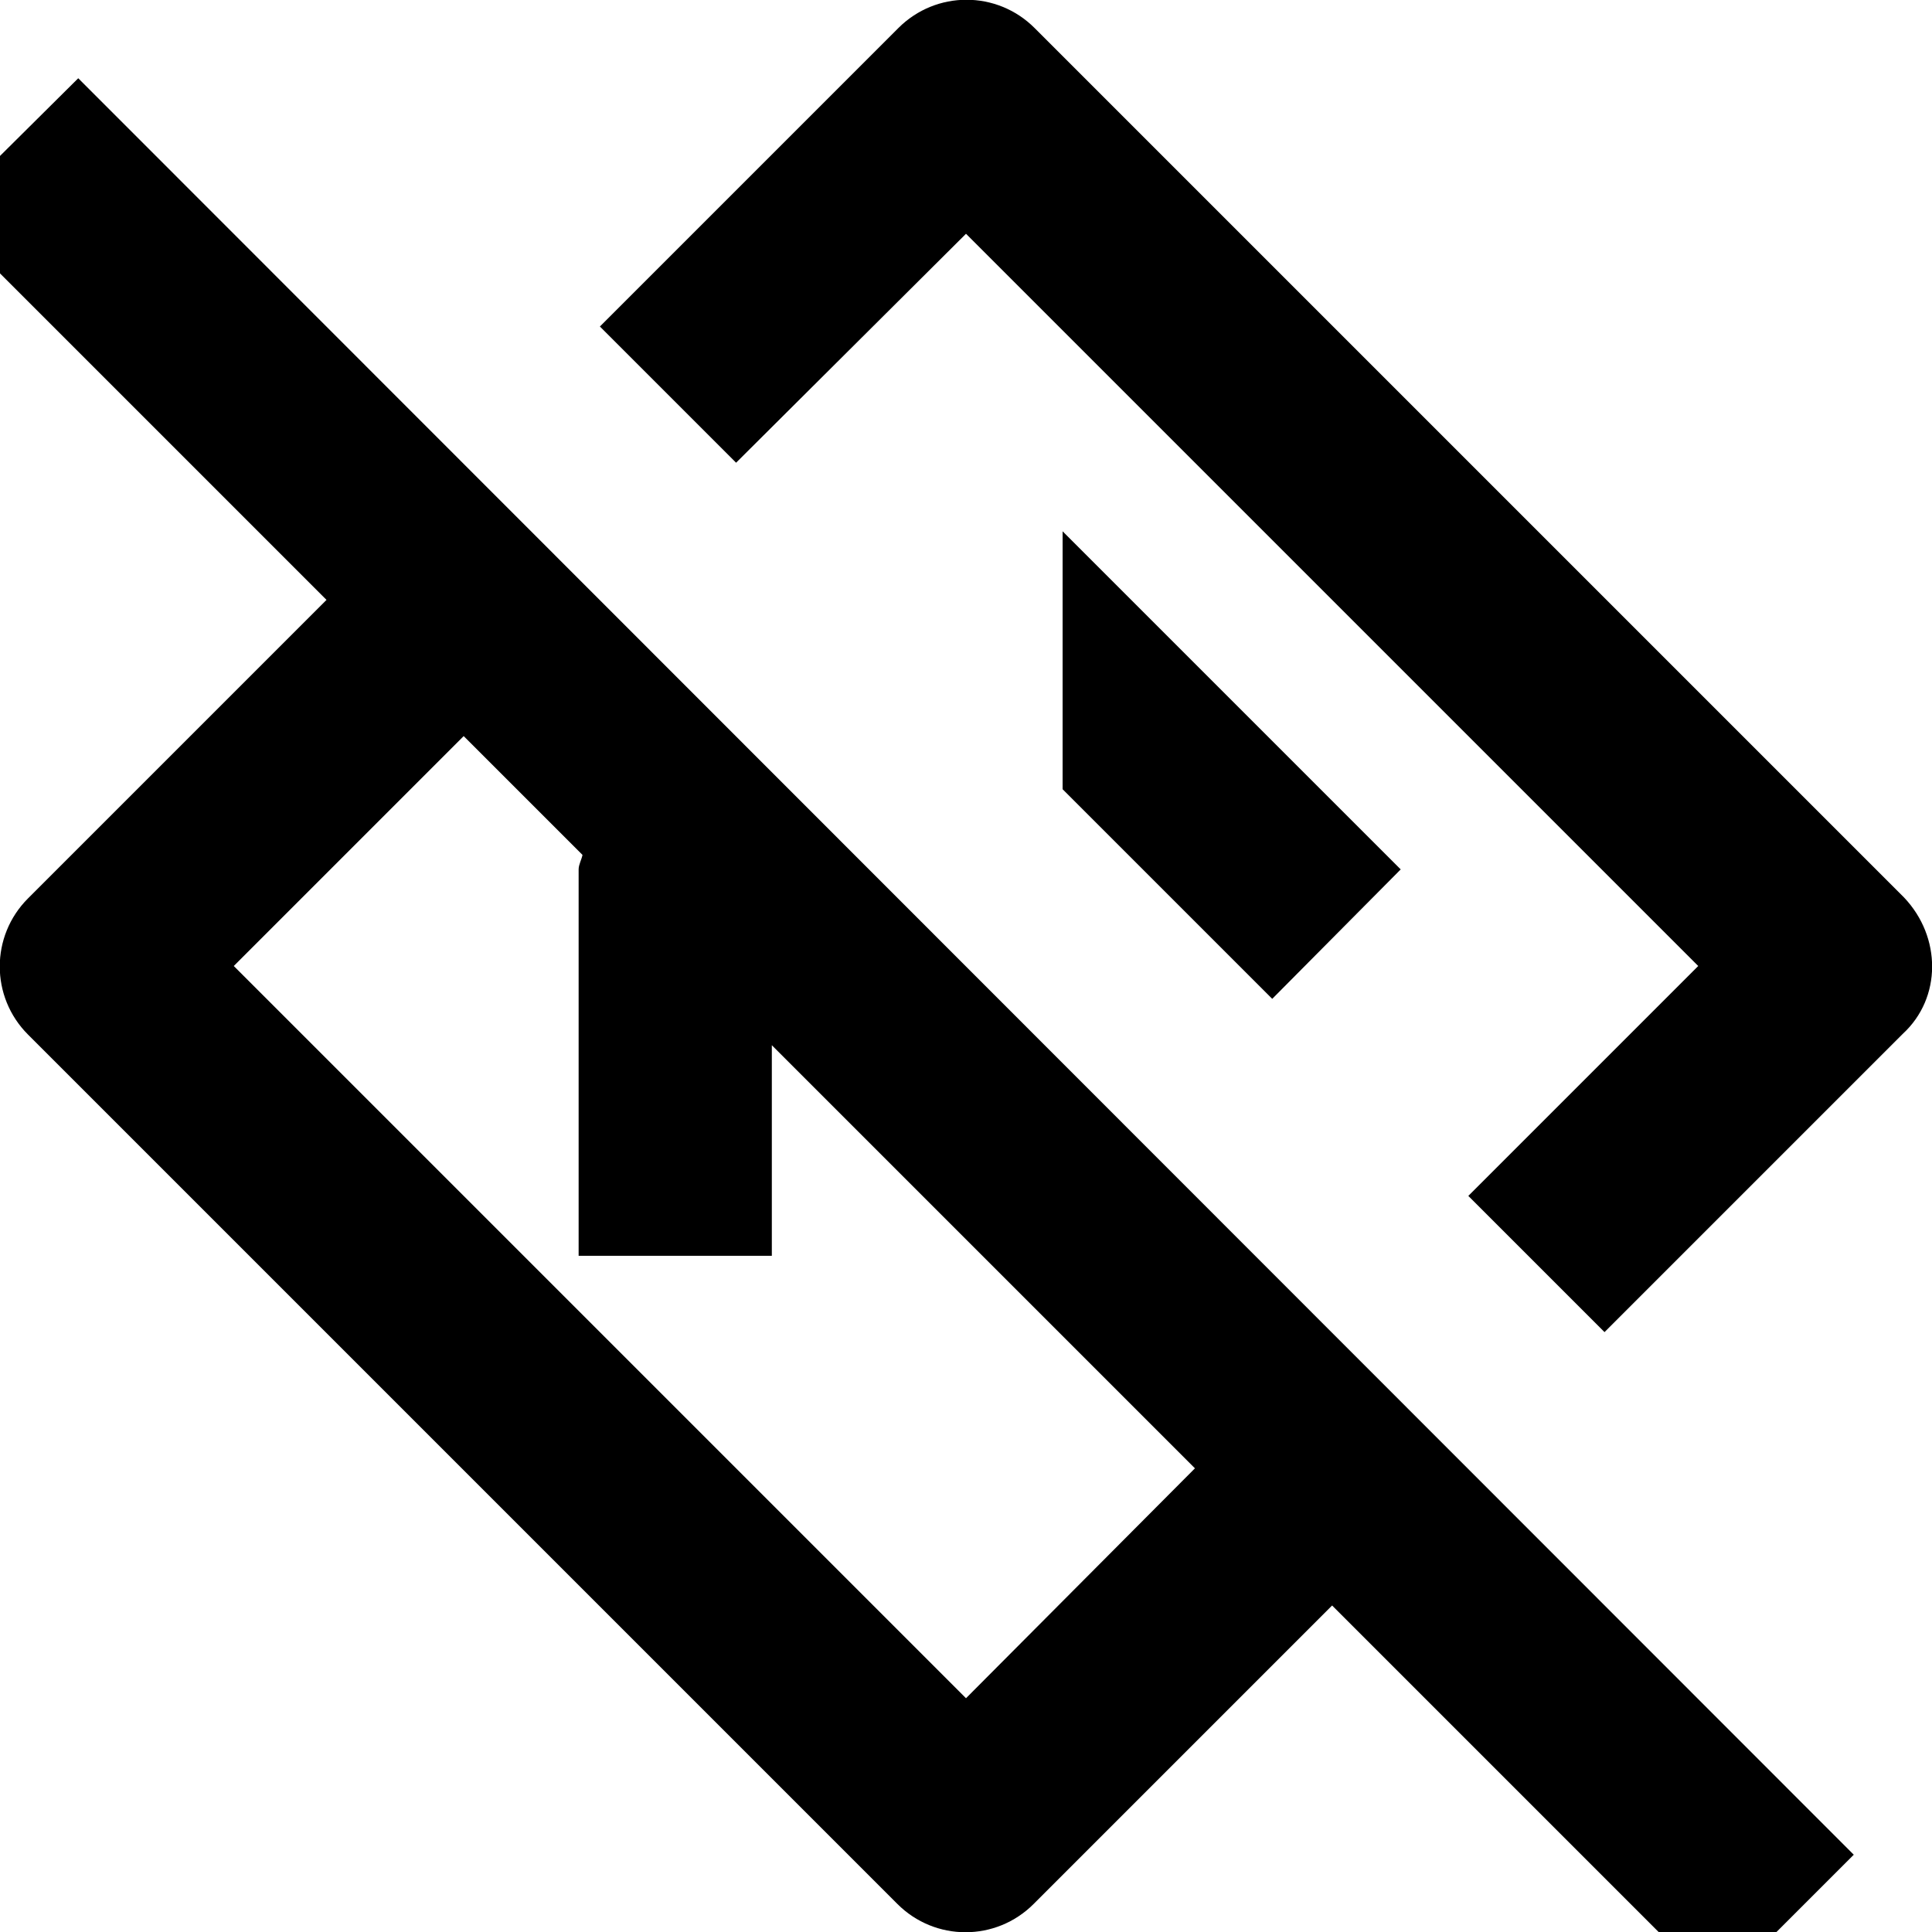 <svg xmlns="http://www.w3.org/2000/svg" enable-background="new 0 0 24 24" viewBox="2 2 20 20"><g><rect fill="none" height="24" width="24"/></g><g><g><path d="M21.71,11.29l-9-9c-0.39-0.39-1.02-0.39-1.41,0L8.21,5.38l1.41,1.41L12,4.42L19.58,12l-2.38,2.38l1.41,1.41l3.09-3.09 C22.1,12.33,22.1,11.7,21.71,11.29z"/><polygon points="13,7.5 13,10.17 15.17,12.34 16.5,11"/><path d="M1.39,4.22l3.99,3.99l-3.09,3.09c-0.39,0.39-0.39,1.02,0,1.41l9,9c0.39,0.39,1.02,0.39,1.41,0l3.09-3.09l3.99,3.99 l1.41-1.41L2.81,2.81L1.39,4.22z M8.03,10.85C8.02,10.9,7.99,10.95,7.99,11v4h2v-2.18l4.38,4.38L12,19.58L4.42,12l2.38-2.38 L8.03,10.85z"/></g></g></svg>